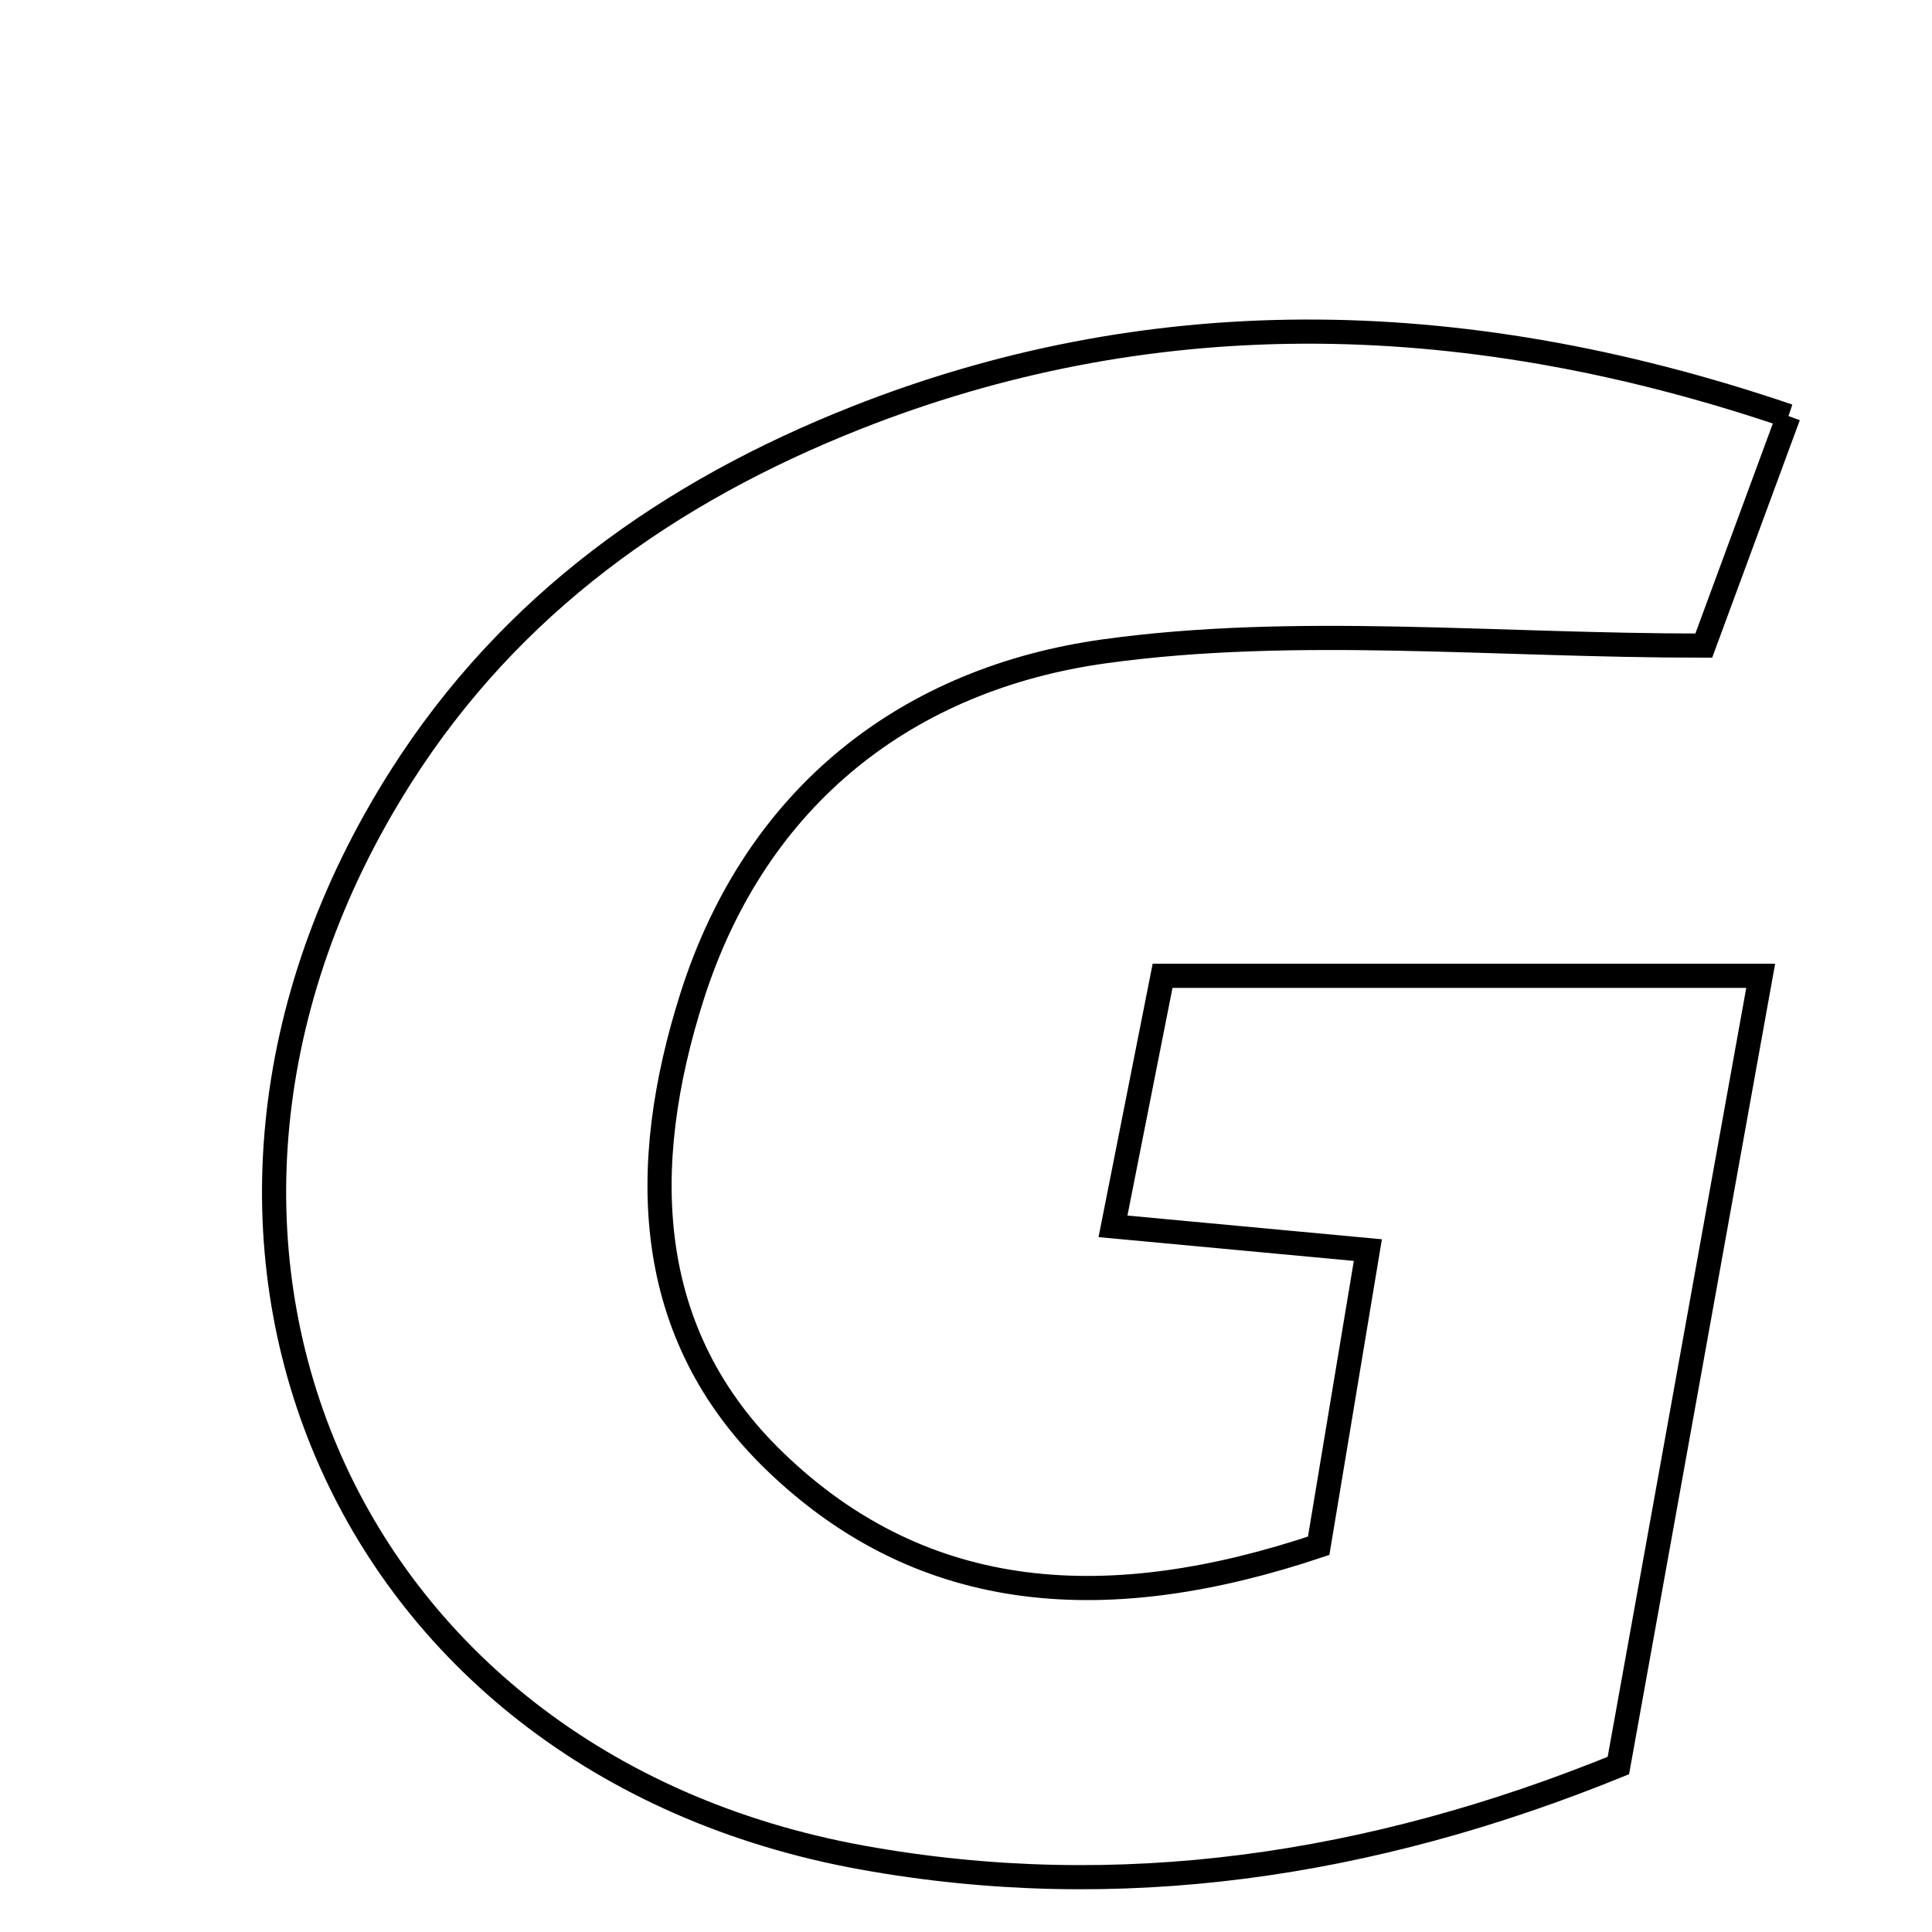 <svg xmlns="http://www.w3.org/2000/svg" viewBox="0.0 0.0 24.0 24.0" height="200px" width="200px"><path fill="none" stroke="black" stroke-width=".3" stroke-opacity="1.0"  filling="0" d="M22.217 5.168 C21.798 6.306 21.45 7.249 21.165 8.02 C18.528 8.02 16.083 7.764 13.719 8.091 C11.291 8.428 9.394 9.871 8.596 12.381 C7.927 14.485 7.977 16.564 9.628 18.156 C11.492 19.953 13.79 20.07 16.381 19.202 C16.575 18.038 16.77 16.865 16.992 15.529 C15.945 15.431 15.038 15.347 13.826 15.234 C14.045 14.13 14.235 13.168 14.442 12.122 C16.886 12.122 19.209 12.122 21.872 12.122 C21.269 15.471 20.695 18.656 20.104 21.932 C17.029 23.183 13.893 23.651 10.709 23.075 C4.179 21.892 1.402 15.285 4.978 9.652 C6.339 7.509 8.309 6.11 10.639 5.189 C14.192 3.786 18.042 3.747 22.217 5.168"></path></svg>